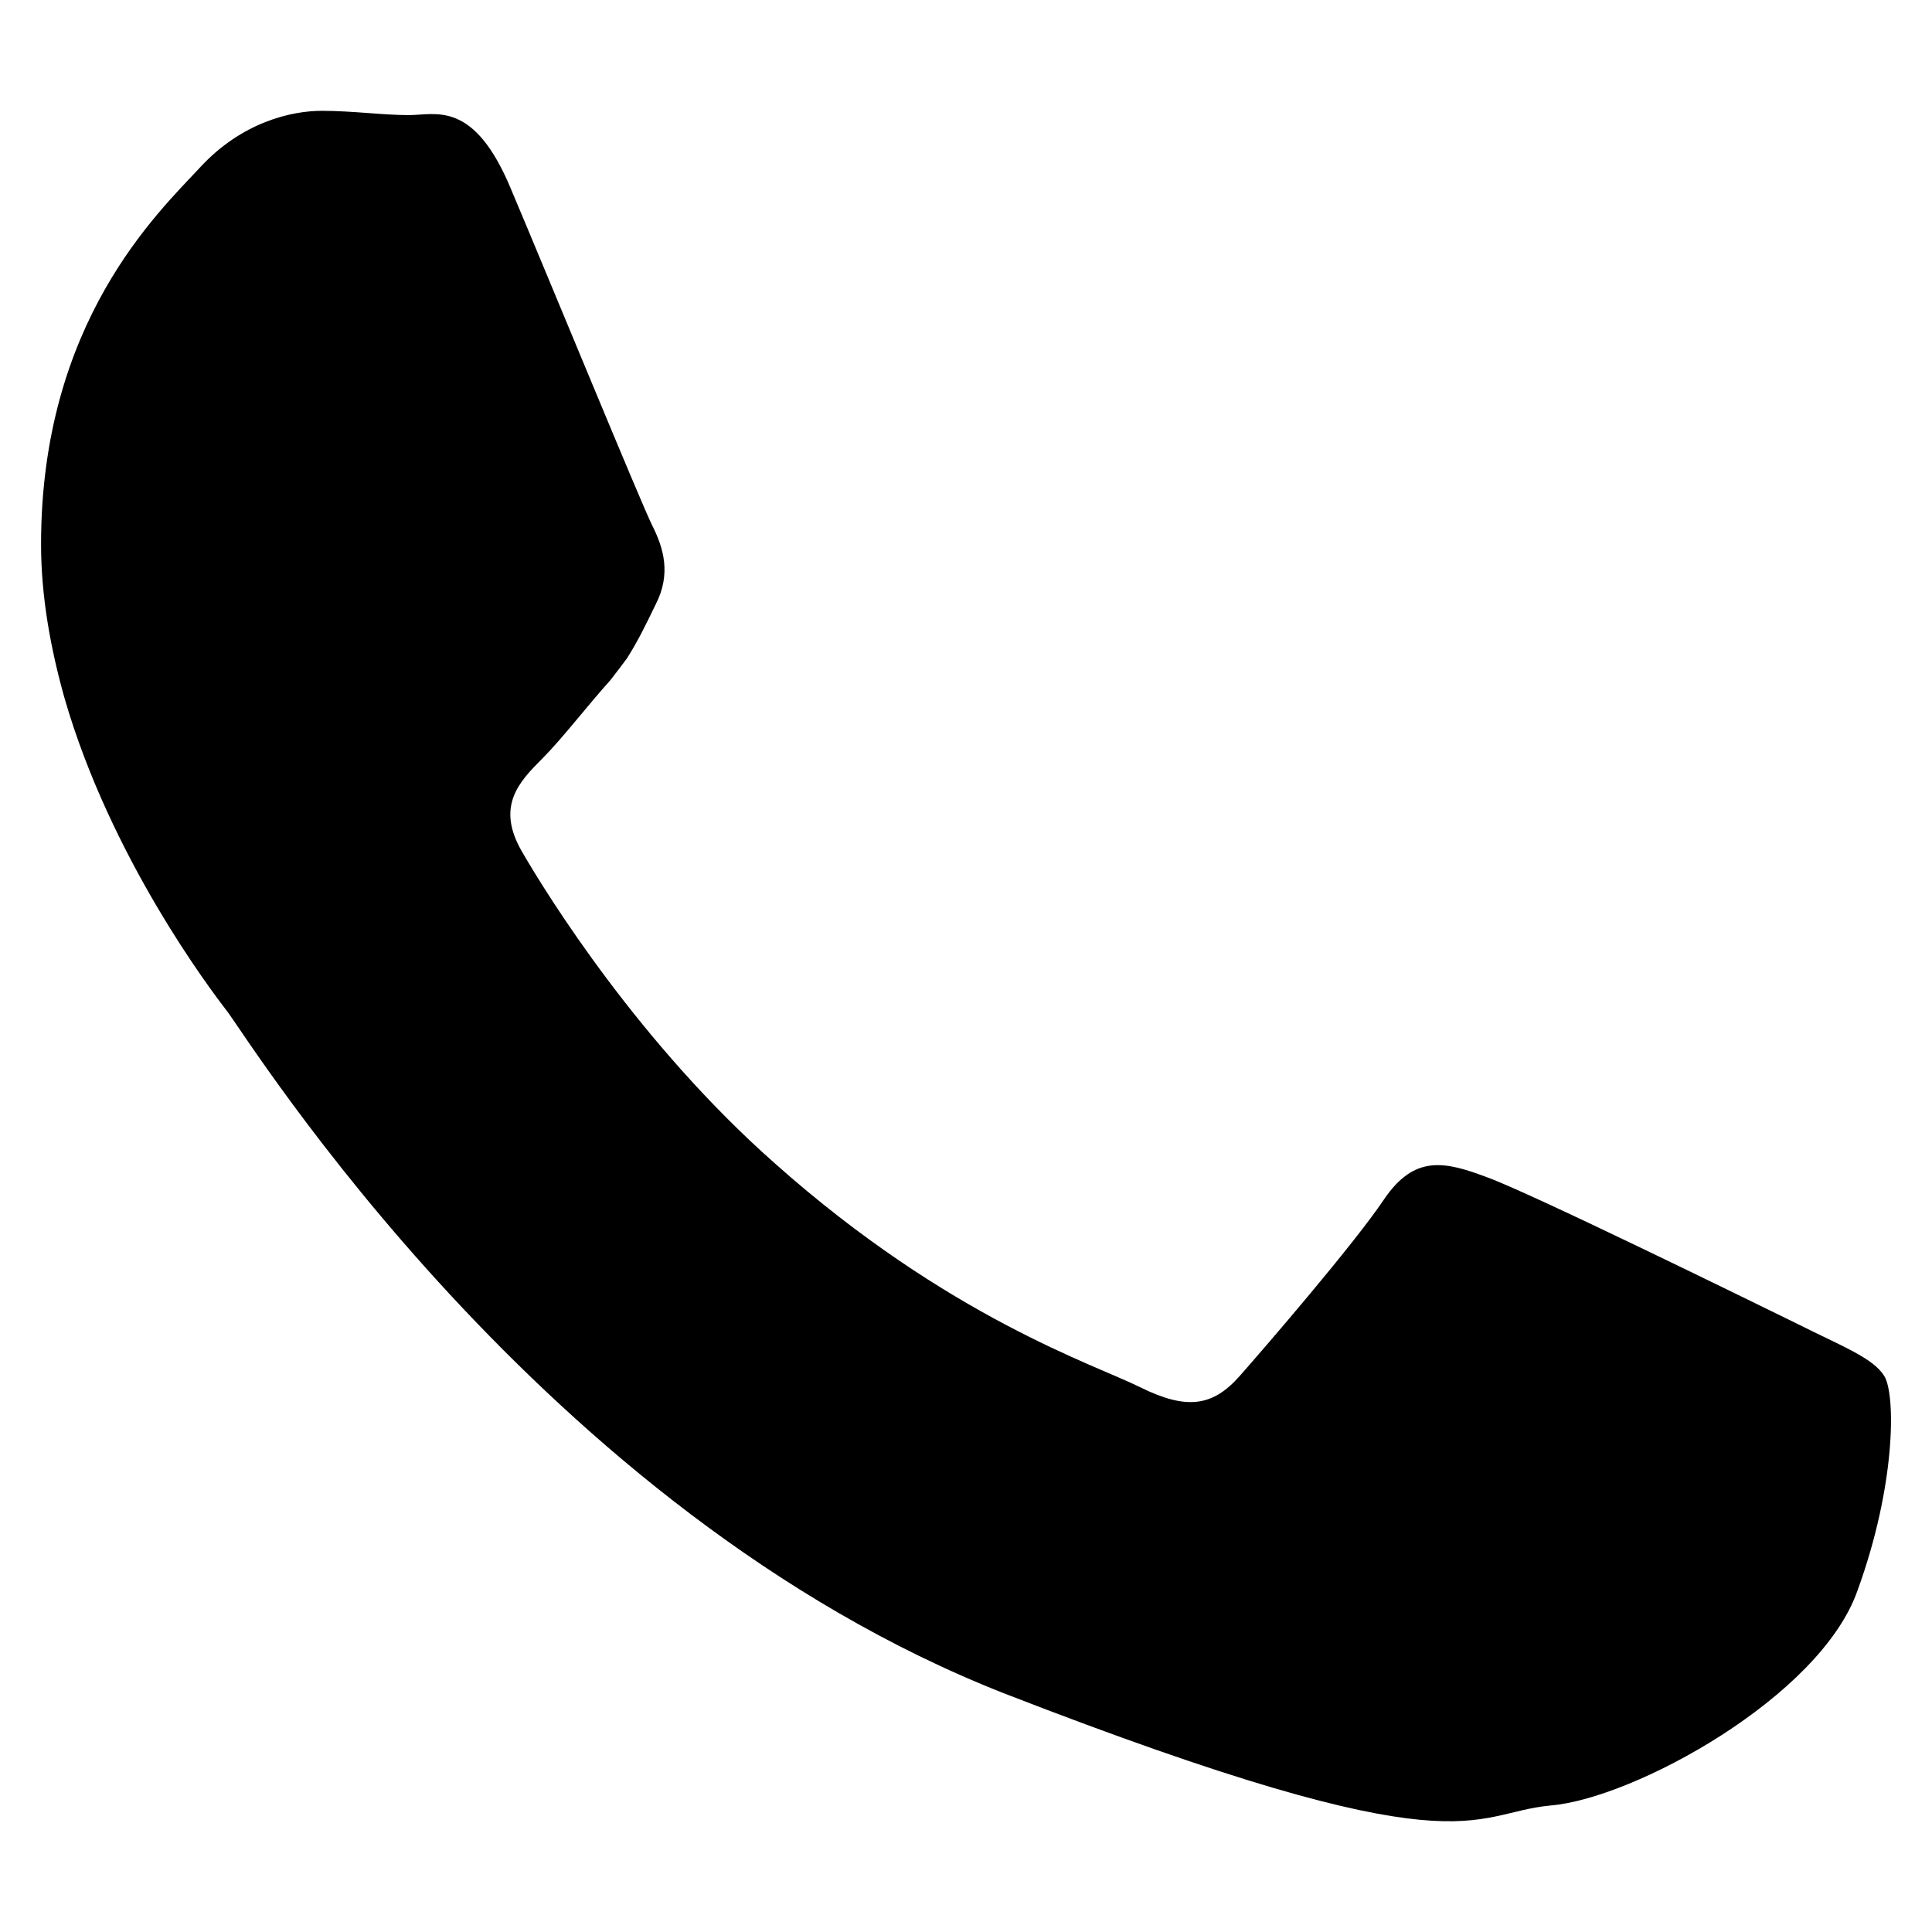 <?xml version="1.0" encoding="utf-8"?>
<!-- Generator: Adobe Illustrator 25.0.0, SVG Export Plug-In . SVG Version: 6.00 Build 0)  -->
<svg version="1.1" id="Layer_1" xmlns="http://www.w3.org/2000/svg" xmlns:xlink="http://www.w3.org/1999/xlink" x="0px" y="0px"
	 viewBox="0 0 144 144" style="enable-background:new 0 0 144 144;" xml:space="preserve">
<style type="text/css">
	.st0{fill-rule:evenodd;clip-rule:evenodd;}
</style>
<g id="XMLID_1_">
	<path id="XMLID_2_" class="st0" d="M133.98,98.68c-3.43-1.68-20.08-9.85-23.19-10.95c-3.11-1.17-5.38-1.68-7.65,1.69
		c-2.27,3.37-8.81,10.95-10.75,13.15c-2.01,2.27-3.95,2.53-7.38,0.84c-3.37-1.69-14.32-5.18-27.27-16.71
		c-10.04-8.87-16.91-19.89-18.85-23.25c-1.94-3.37-0.19-5.18,1.49-6.87c1.55-1.55,3.37-3.95,5.12-5.89c0.46-0.59,0.84-1.1,1.23-1.62
		c0.78-1.23,1.36-2.4,2.14-4.02c1.17-2.27,0.59-4.21-0.26-5.89c-0.84-1.69-7.65-18.27-10.5-25.01c-2.78-6.74-5.63-5.57-7.64-5.57
		c-1.94,0-4.21-0.32-6.48-0.32c-2.27,0-5.96,0.84-9.07,4.21C11.8,15.83,3.06,23.99,3.06,40.57c0,3.89,0.71,7.77,1.75,11.47
		C8.24,63.9,15.62,73.68,16.92,75.36c1.68,2.2,23.45,37.31,57.91,50.85c34.53,13.41,34.53,8.94,40.75,8.36
		c6.22-0.52,20.08-8.1,22.86-16c2.86-7.84,2.86-14.58,2.01-16C139.61,101.21,137.34,100.37,133.98,98.68z"/>
</g>
</svg>
